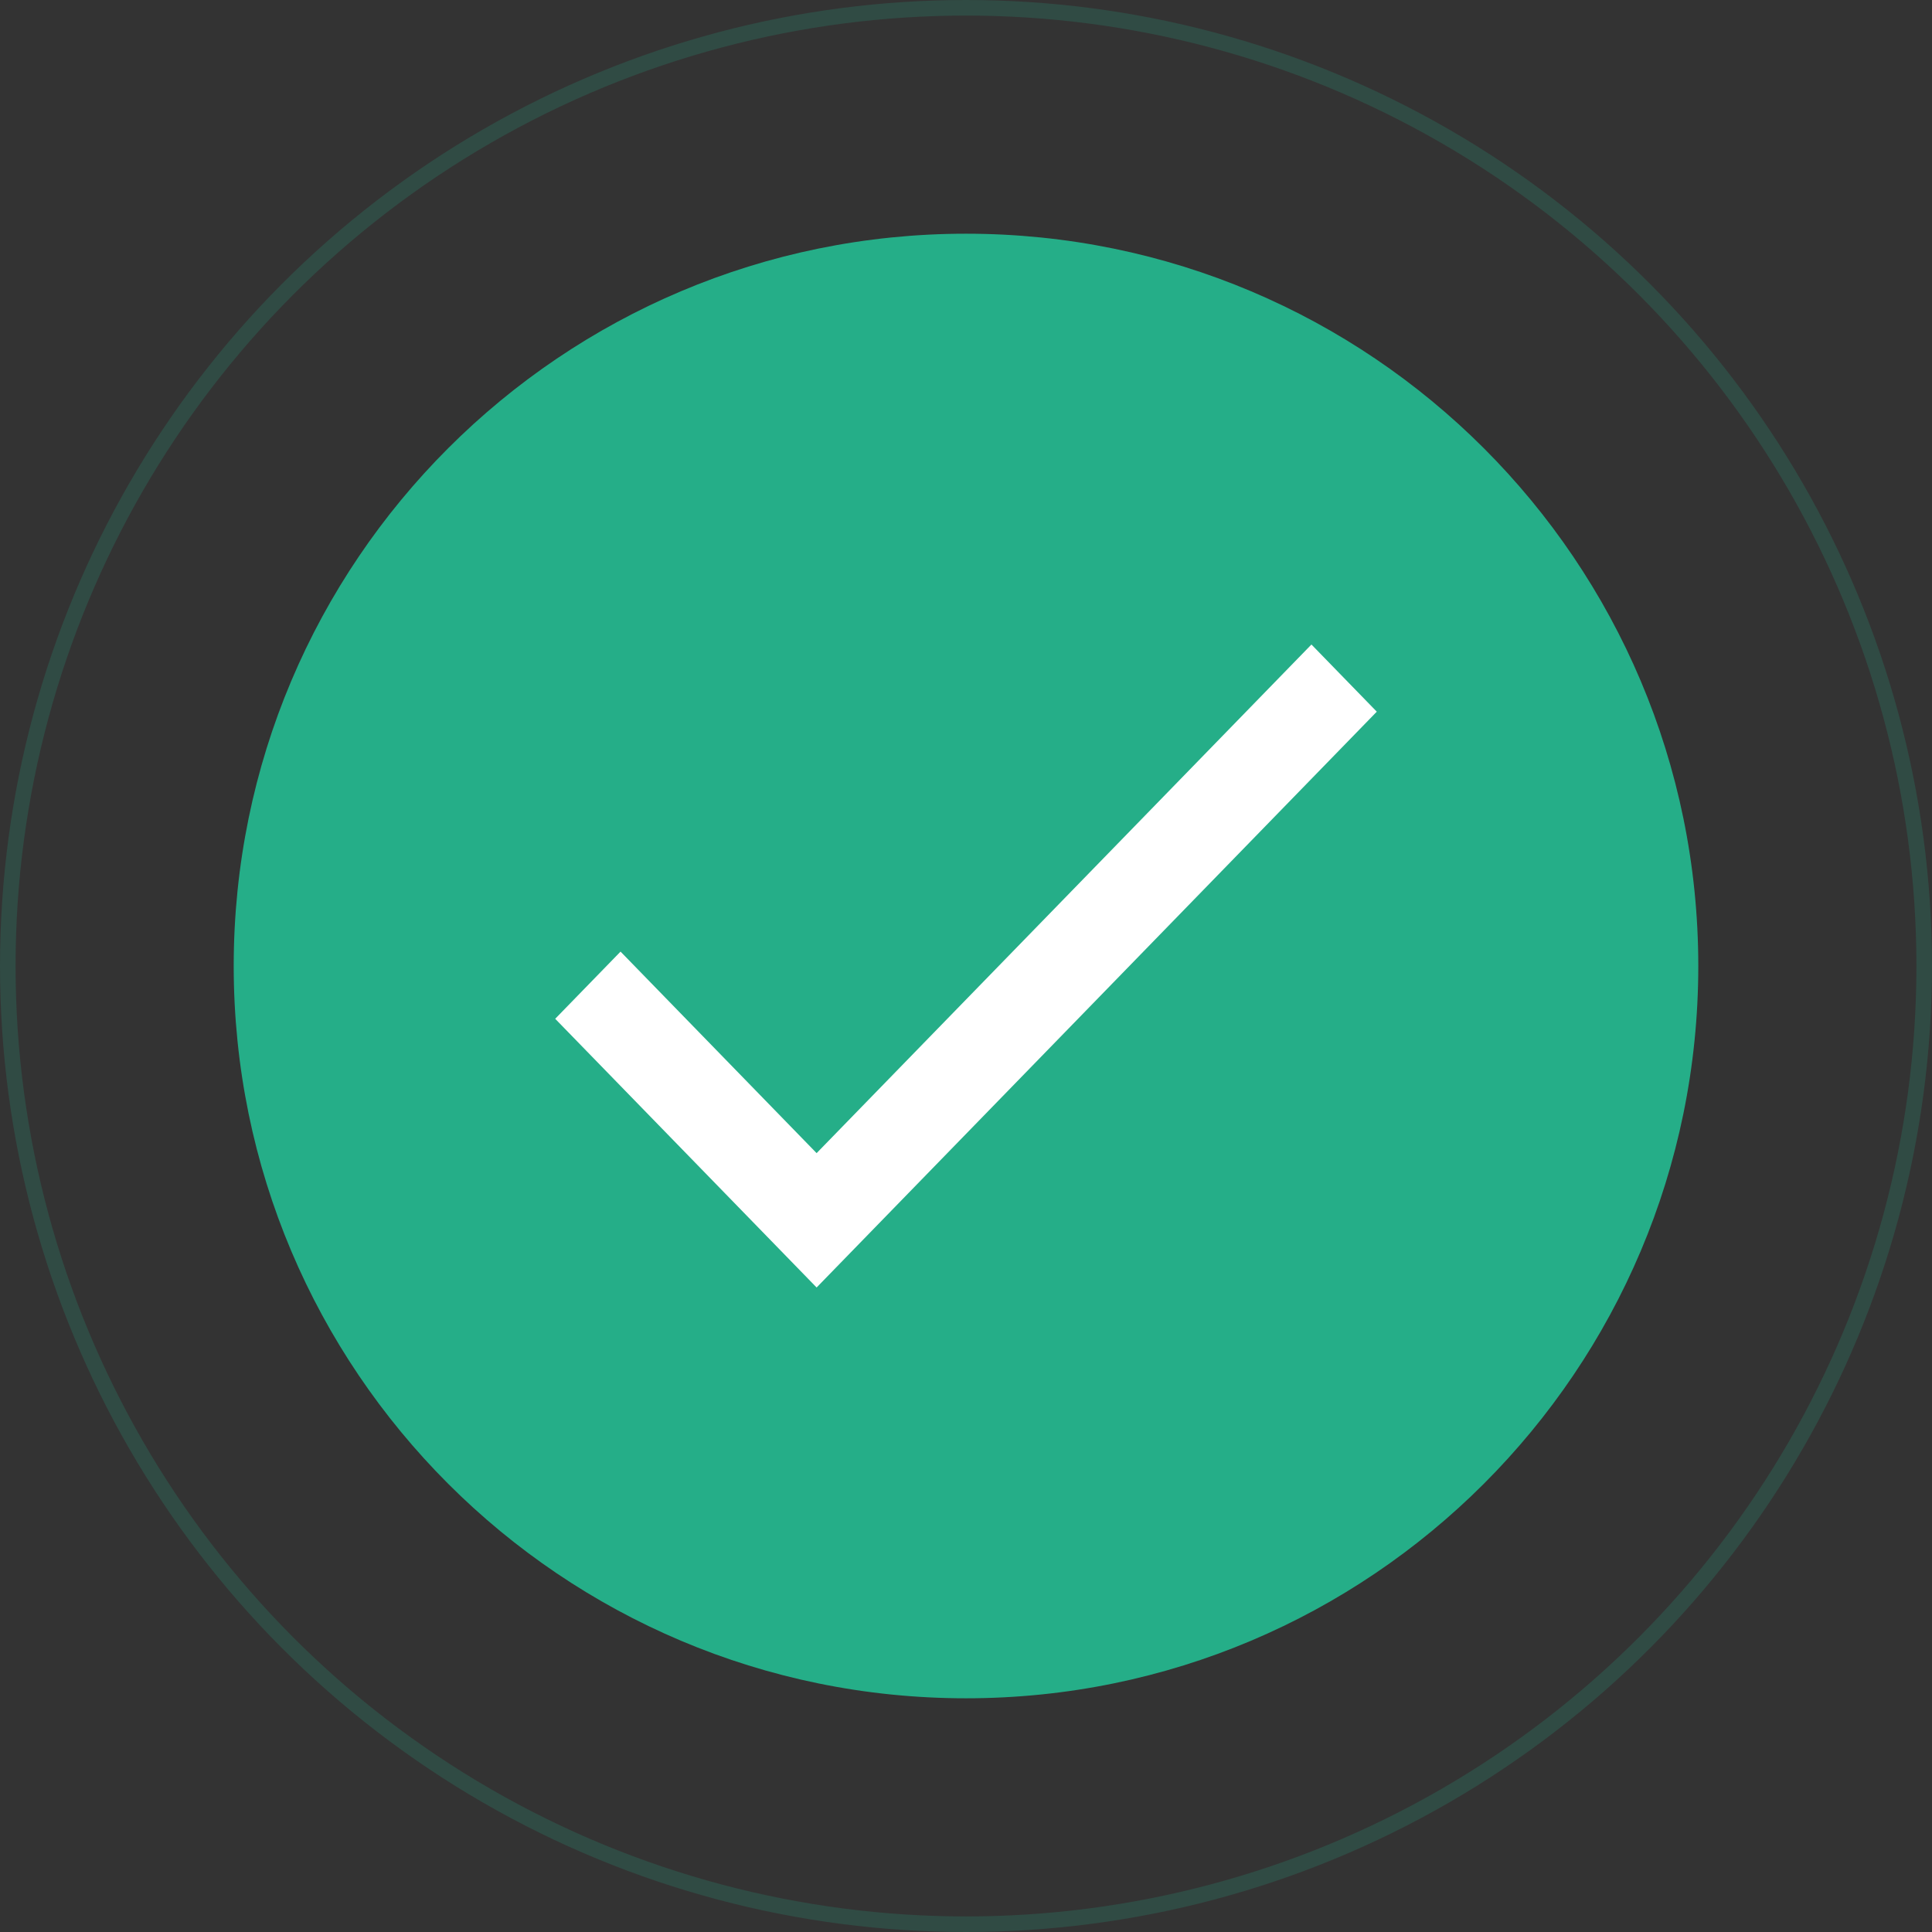 <svg width="124" height="124" viewBox="0 0 124 124" fill="none" xmlns="http://www.w3.org/2000/svg">
<rect x="0" y="0" width="124" height="124" fill="#333333" stroke="none"/>
<path d="M62 109C87.957 109 109 87.957 109 62C109 36.043 87.957 15 62 15C36.043 15 15 36.043 15 62C15 87.957 36.043 109 62 109Z" fill="#25AE88"/>
<path d="M52.412 74.011L39.828 61.076L35.634 65.388L52.412 82.634L88.365 45.677L84.171 41.366L52.412 74.011Z" fill="white"/>
<circle cx="62" cy="62" r="61.5" stroke="#25AE88" stroke-opacity="0.2"/>
</svg>
